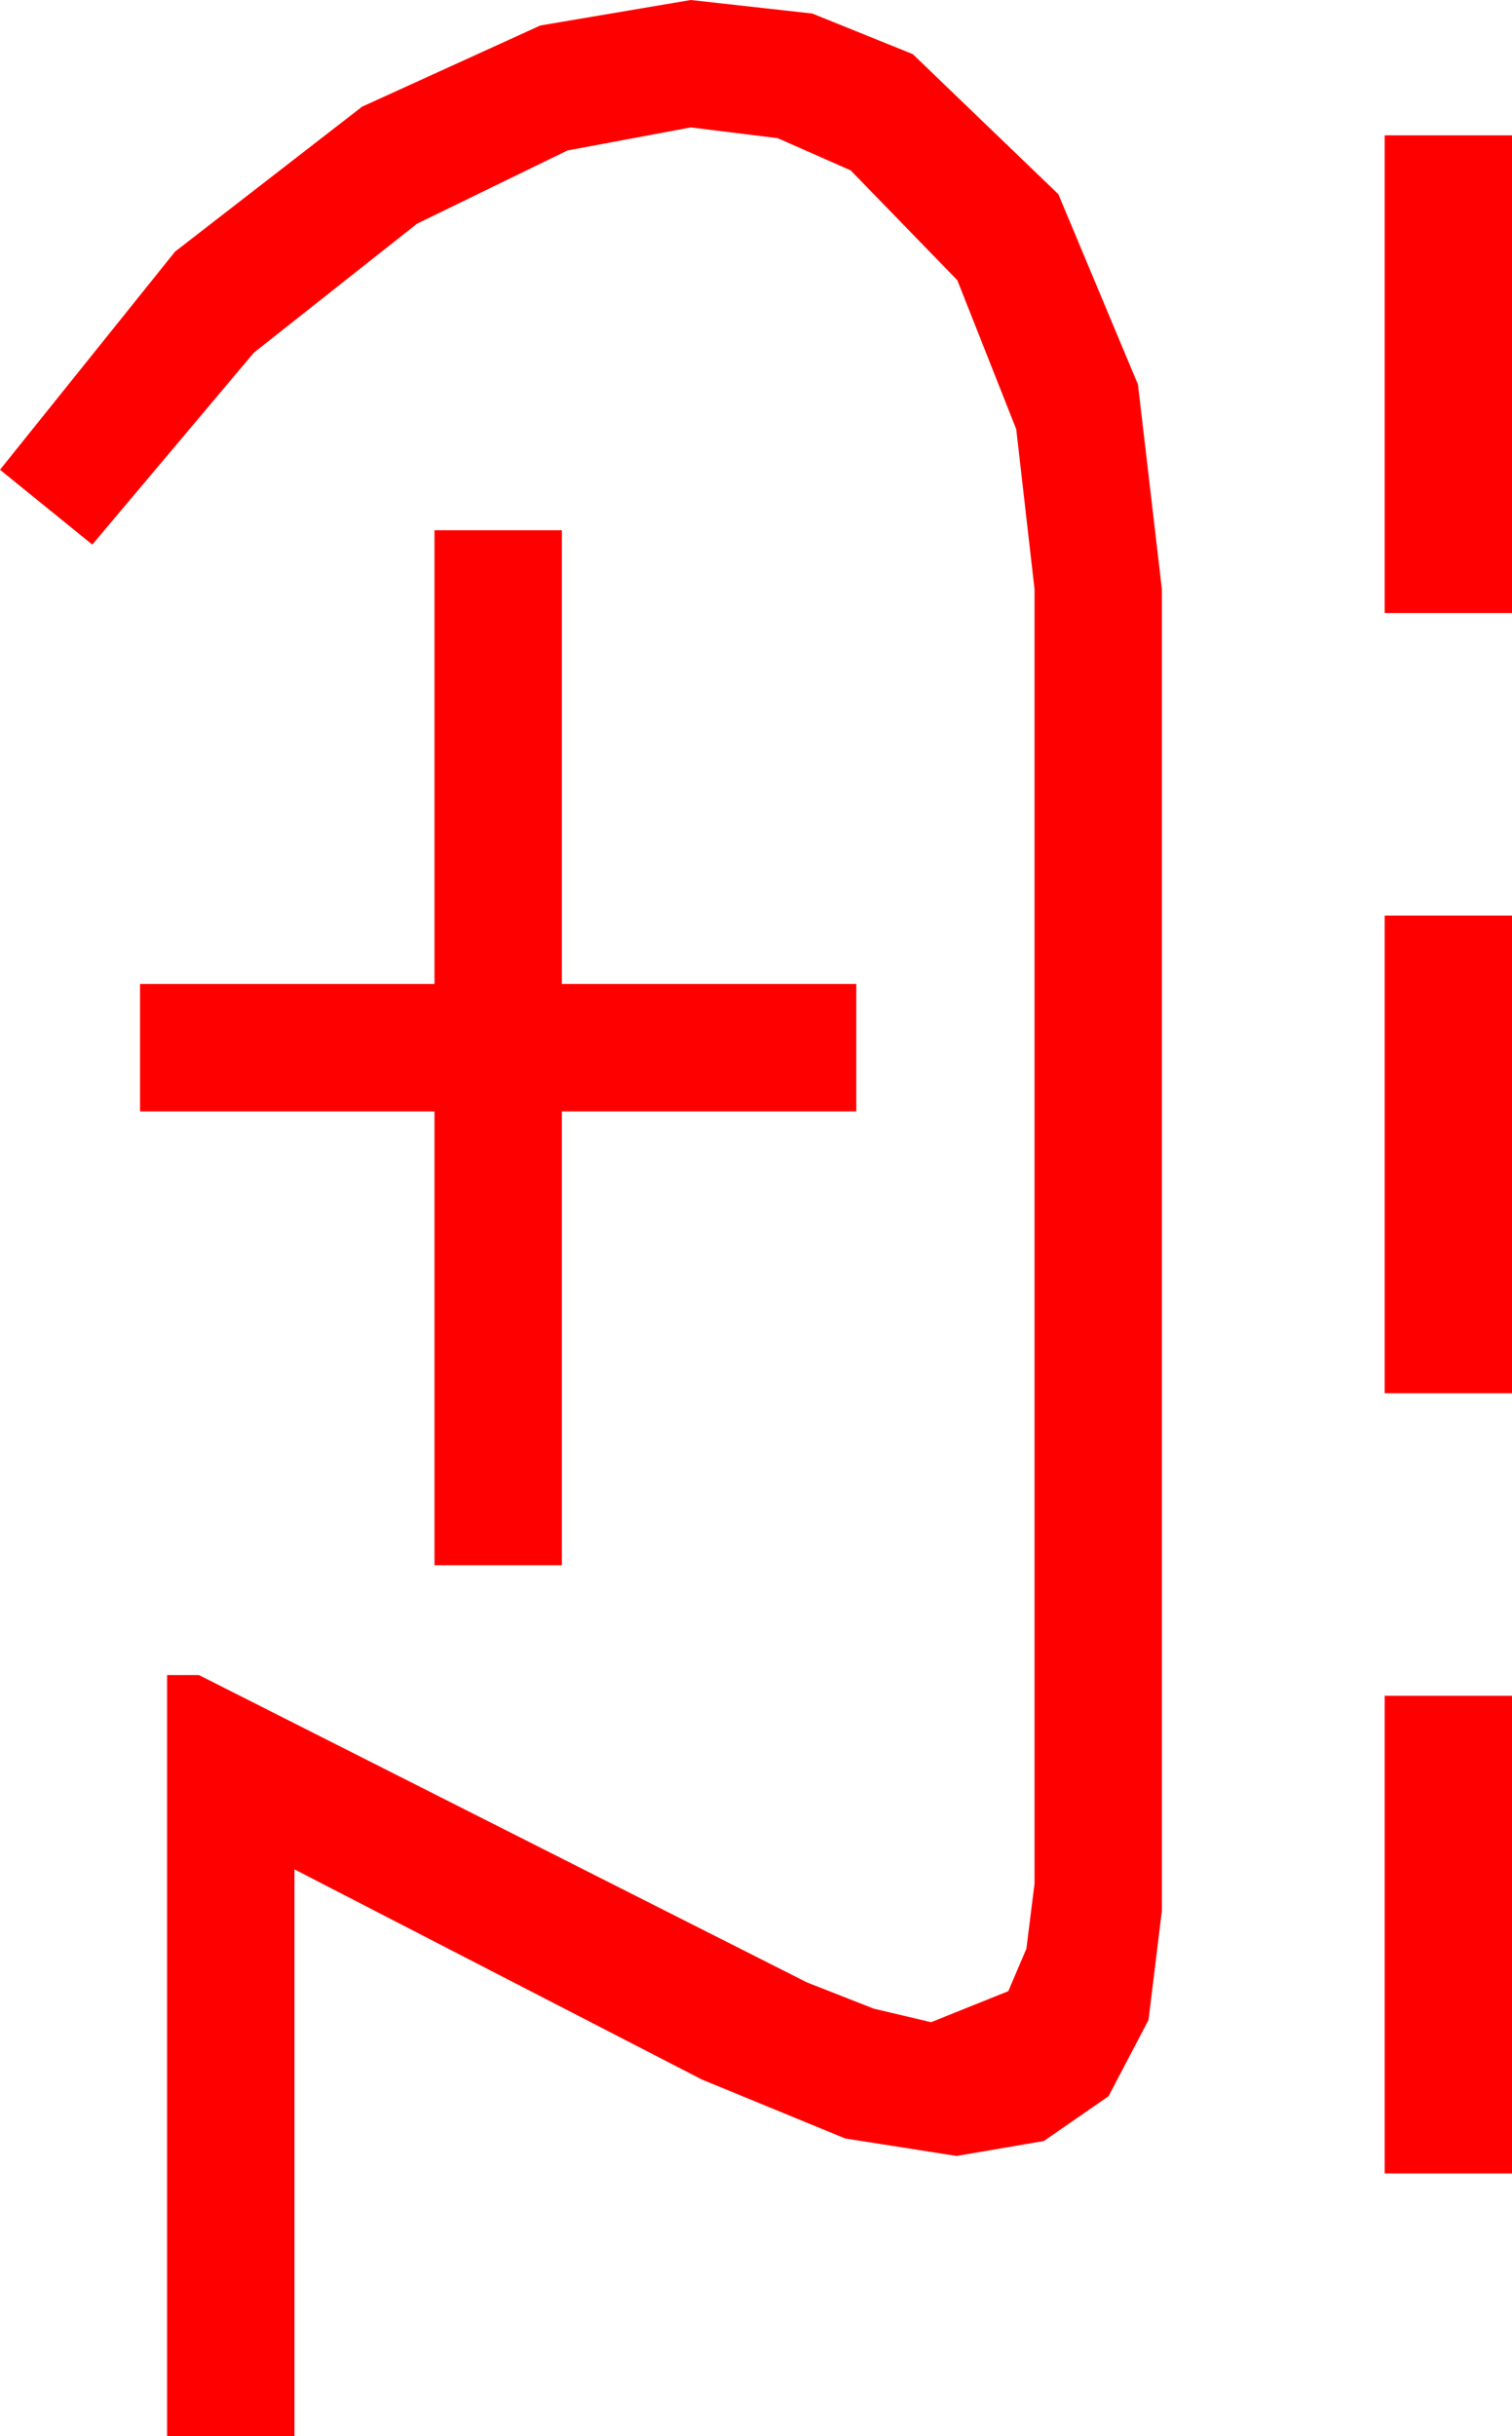 <?xml version="1.0" encoding="utf-8"?>
<!DOCTYPE svg PUBLIC "-//W3C//DTD SVG 1.1//EN" "http://www.w3.org/Graphics/SVG/1.1/DTD/svg11.dtd">
<svg width="27.832" height="44.824" xmlns="http://www.w3.org/2000/svg" xmlns:xlink="http://www.w3.org/1999/xlink" xmlns:xml="http://www.w3.org/XML/1998/namespace" version="1.1">
  <g>
    <g>
      <path style="fill:#FF0000;fill-opacity:1" d="M25.488,31.201L27.832,31.201 27.832,39.99 25.488,39.99 25.488,31.201z M25.488,16.846L27.832,16.846 27.832,25.635 25.488,25.635 25.488,16.846z M7.998,9.756L10.342,9.756 10.342,18.105 15.762,18.105 15.762,20.449 10.342,20.449 10.342,28.799 7.998,28.799 7.998,20.449 2.578,20.449 2.578,18.105 7.998,18.105 7.998,9.756z M25.488,2.49L27.832,2.49 27.832,11.279 25.488,11.279 25.488,2.49z M12.715,0L14.952,0.249 16.802,0.996 19.482,3.574 20.947,7.075 21.387,10.84 21.387,35.156 21.141,37.167 20.405,38.569 19.215,39.393 17.607,39.668 15.557,39.346 12.92,38.262 5.42,34.395 5.42,44.824 3.076,44.824 3.076,30.82 3.662,30.82 14.854,36.475 16.084,36.958 17.139,37.207 18.56,36.636 18.893,35.856 19.043,34.658 19.043,10.84 18.706,7.896 17.622,5.156 15.659,3.135 14.315,2.542 12.715,2.344 10.444,2.769 7.676,4.116 4.673,6.489 1.699,10.02 0,8.643 3.223,4.629 6.665,1.963 9.946,0.469 12.715,0z" />
    </g>
  </g>
</svg>
